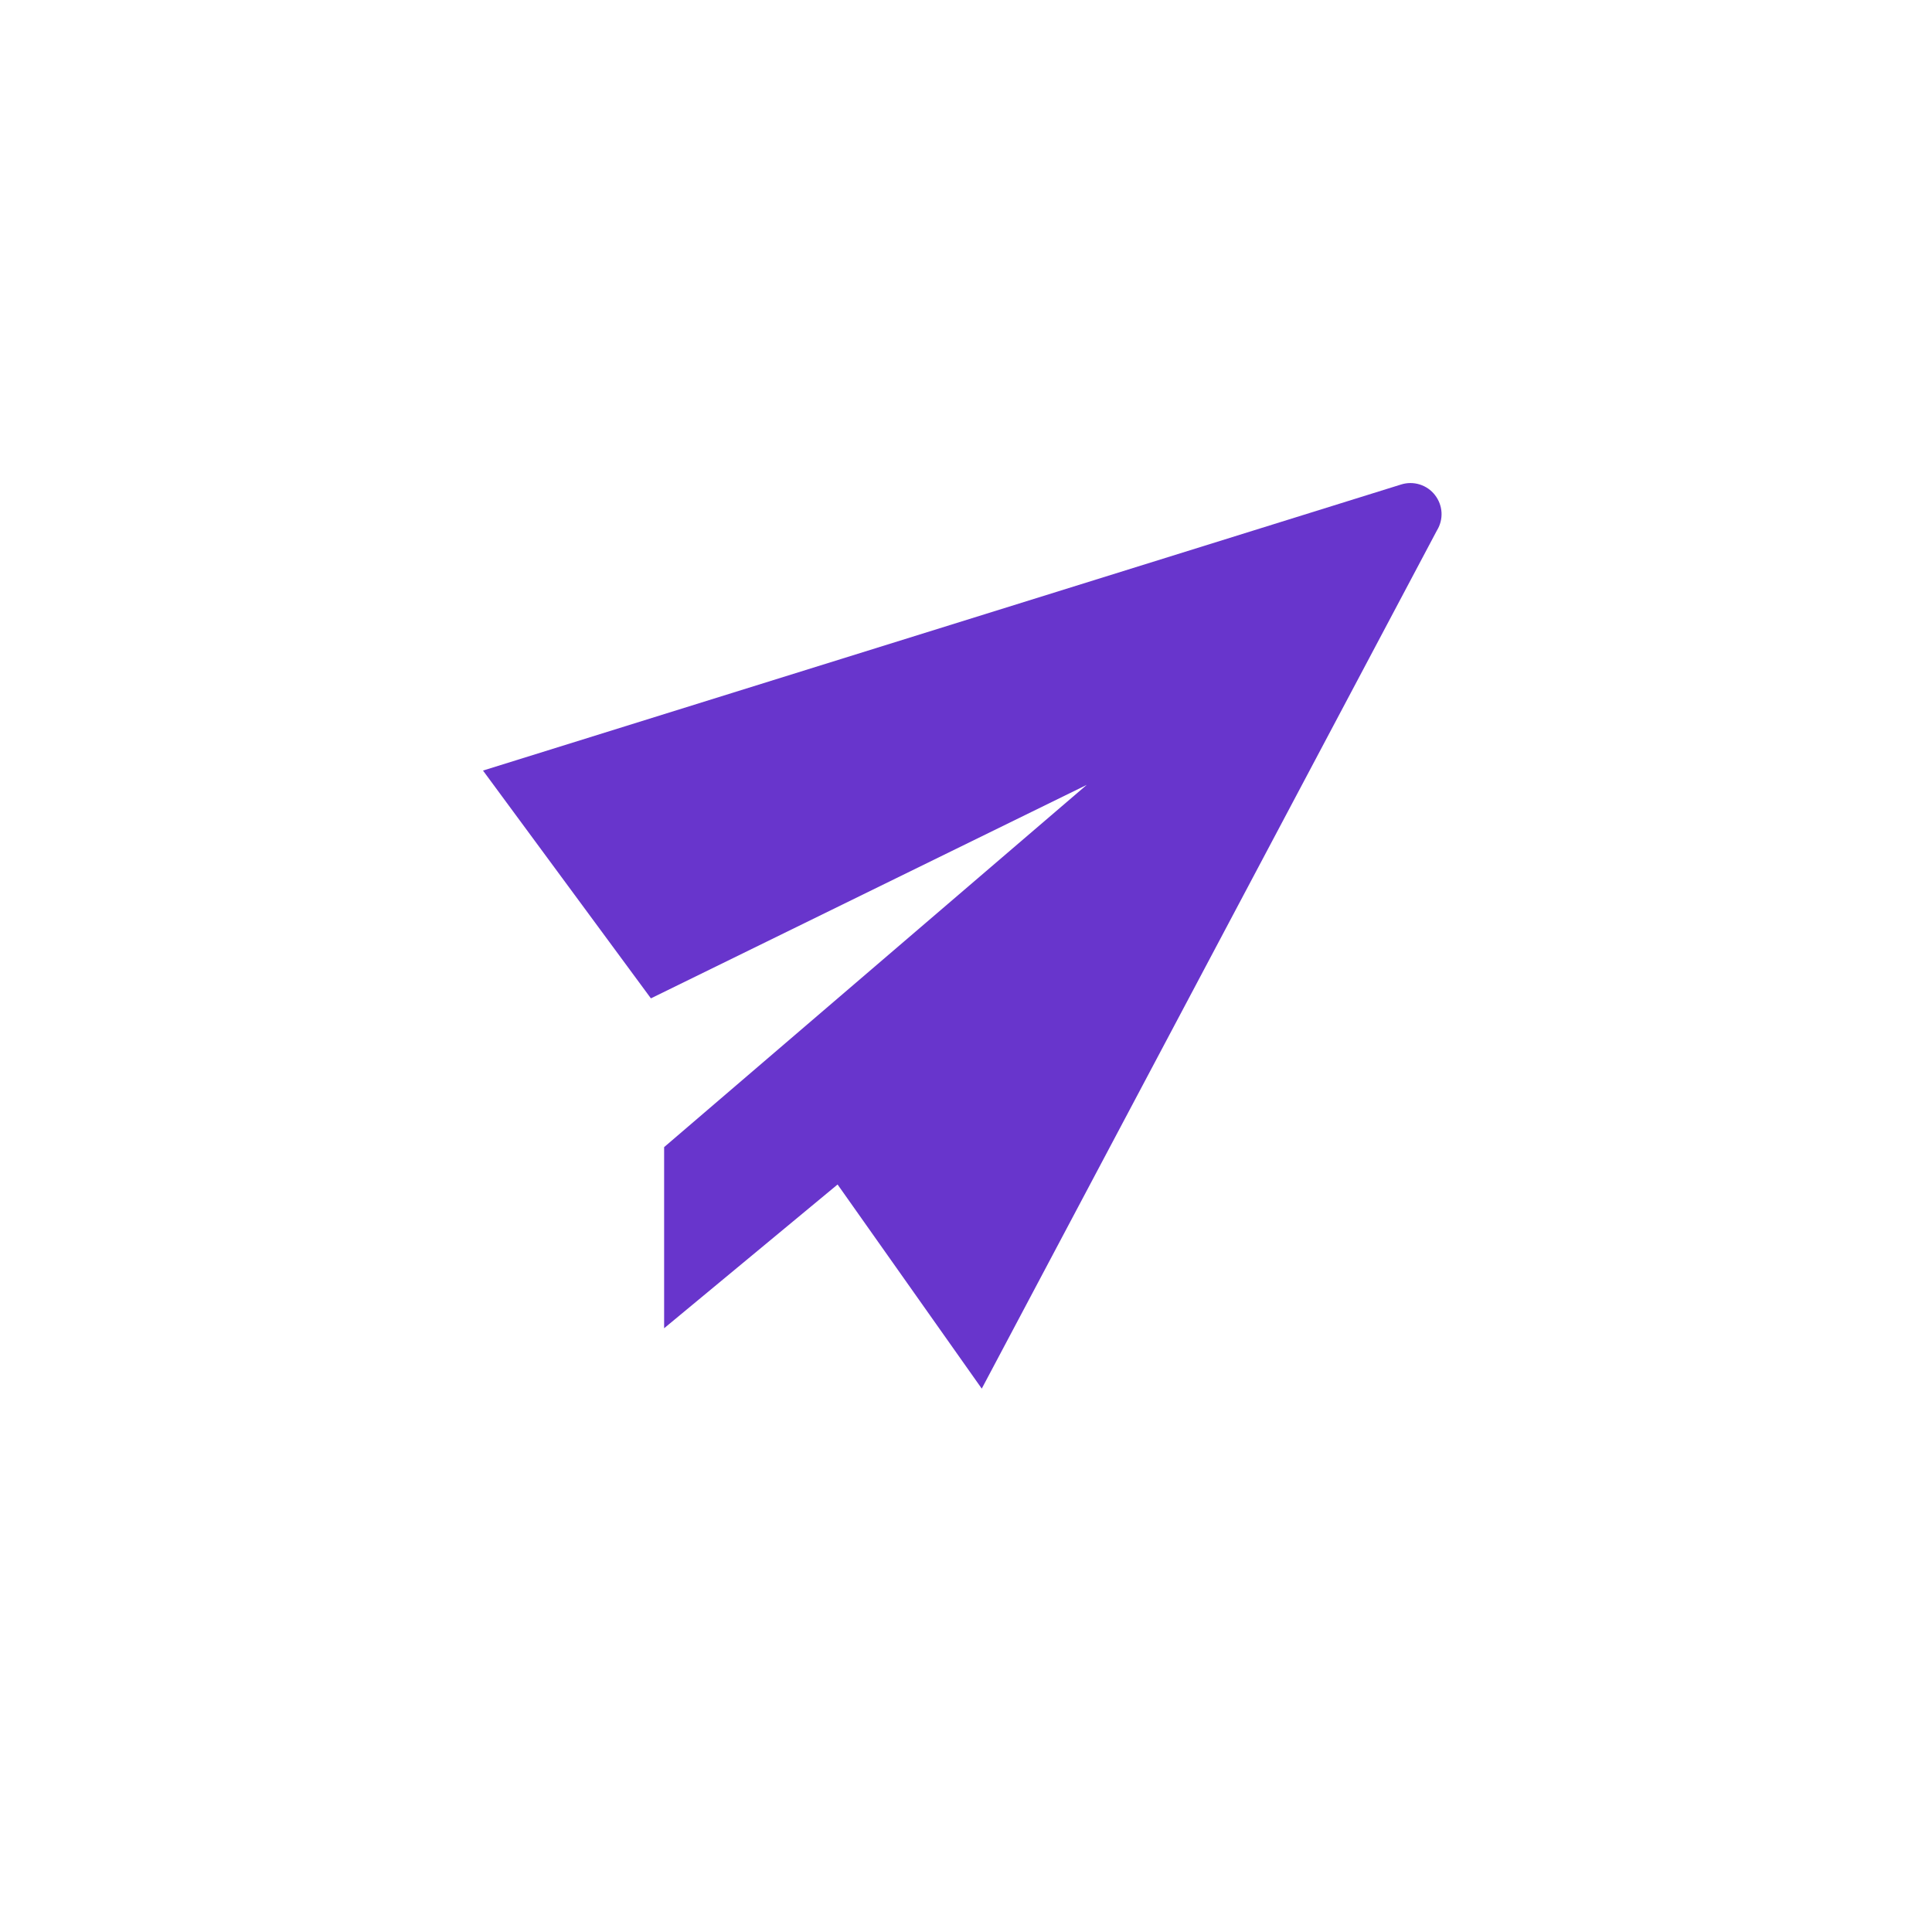 <svg width="200" height="200" viewBox="-8 -8 32 32"  fill="none" xmlns="http://www.w3.org/2000/svg" style="background-color:#CDB5FF;">
    <path
        d="M0 4.763L2.781 8.536L10 5L3 11V14L5.873 11.619L8.261 15L15.8 0.786C15.855 0.697 15.882 0.592 15.876 0.487C15.87 0.383 15.832 0.282 15.767 0.199C15.703 0.116 15.614 0.055 15.514 0.024C15.414 -0.007 15.306 -0.007 15.206 0.025L0 4.763Z"
        fill="#6835CC"
    />
</svg>

